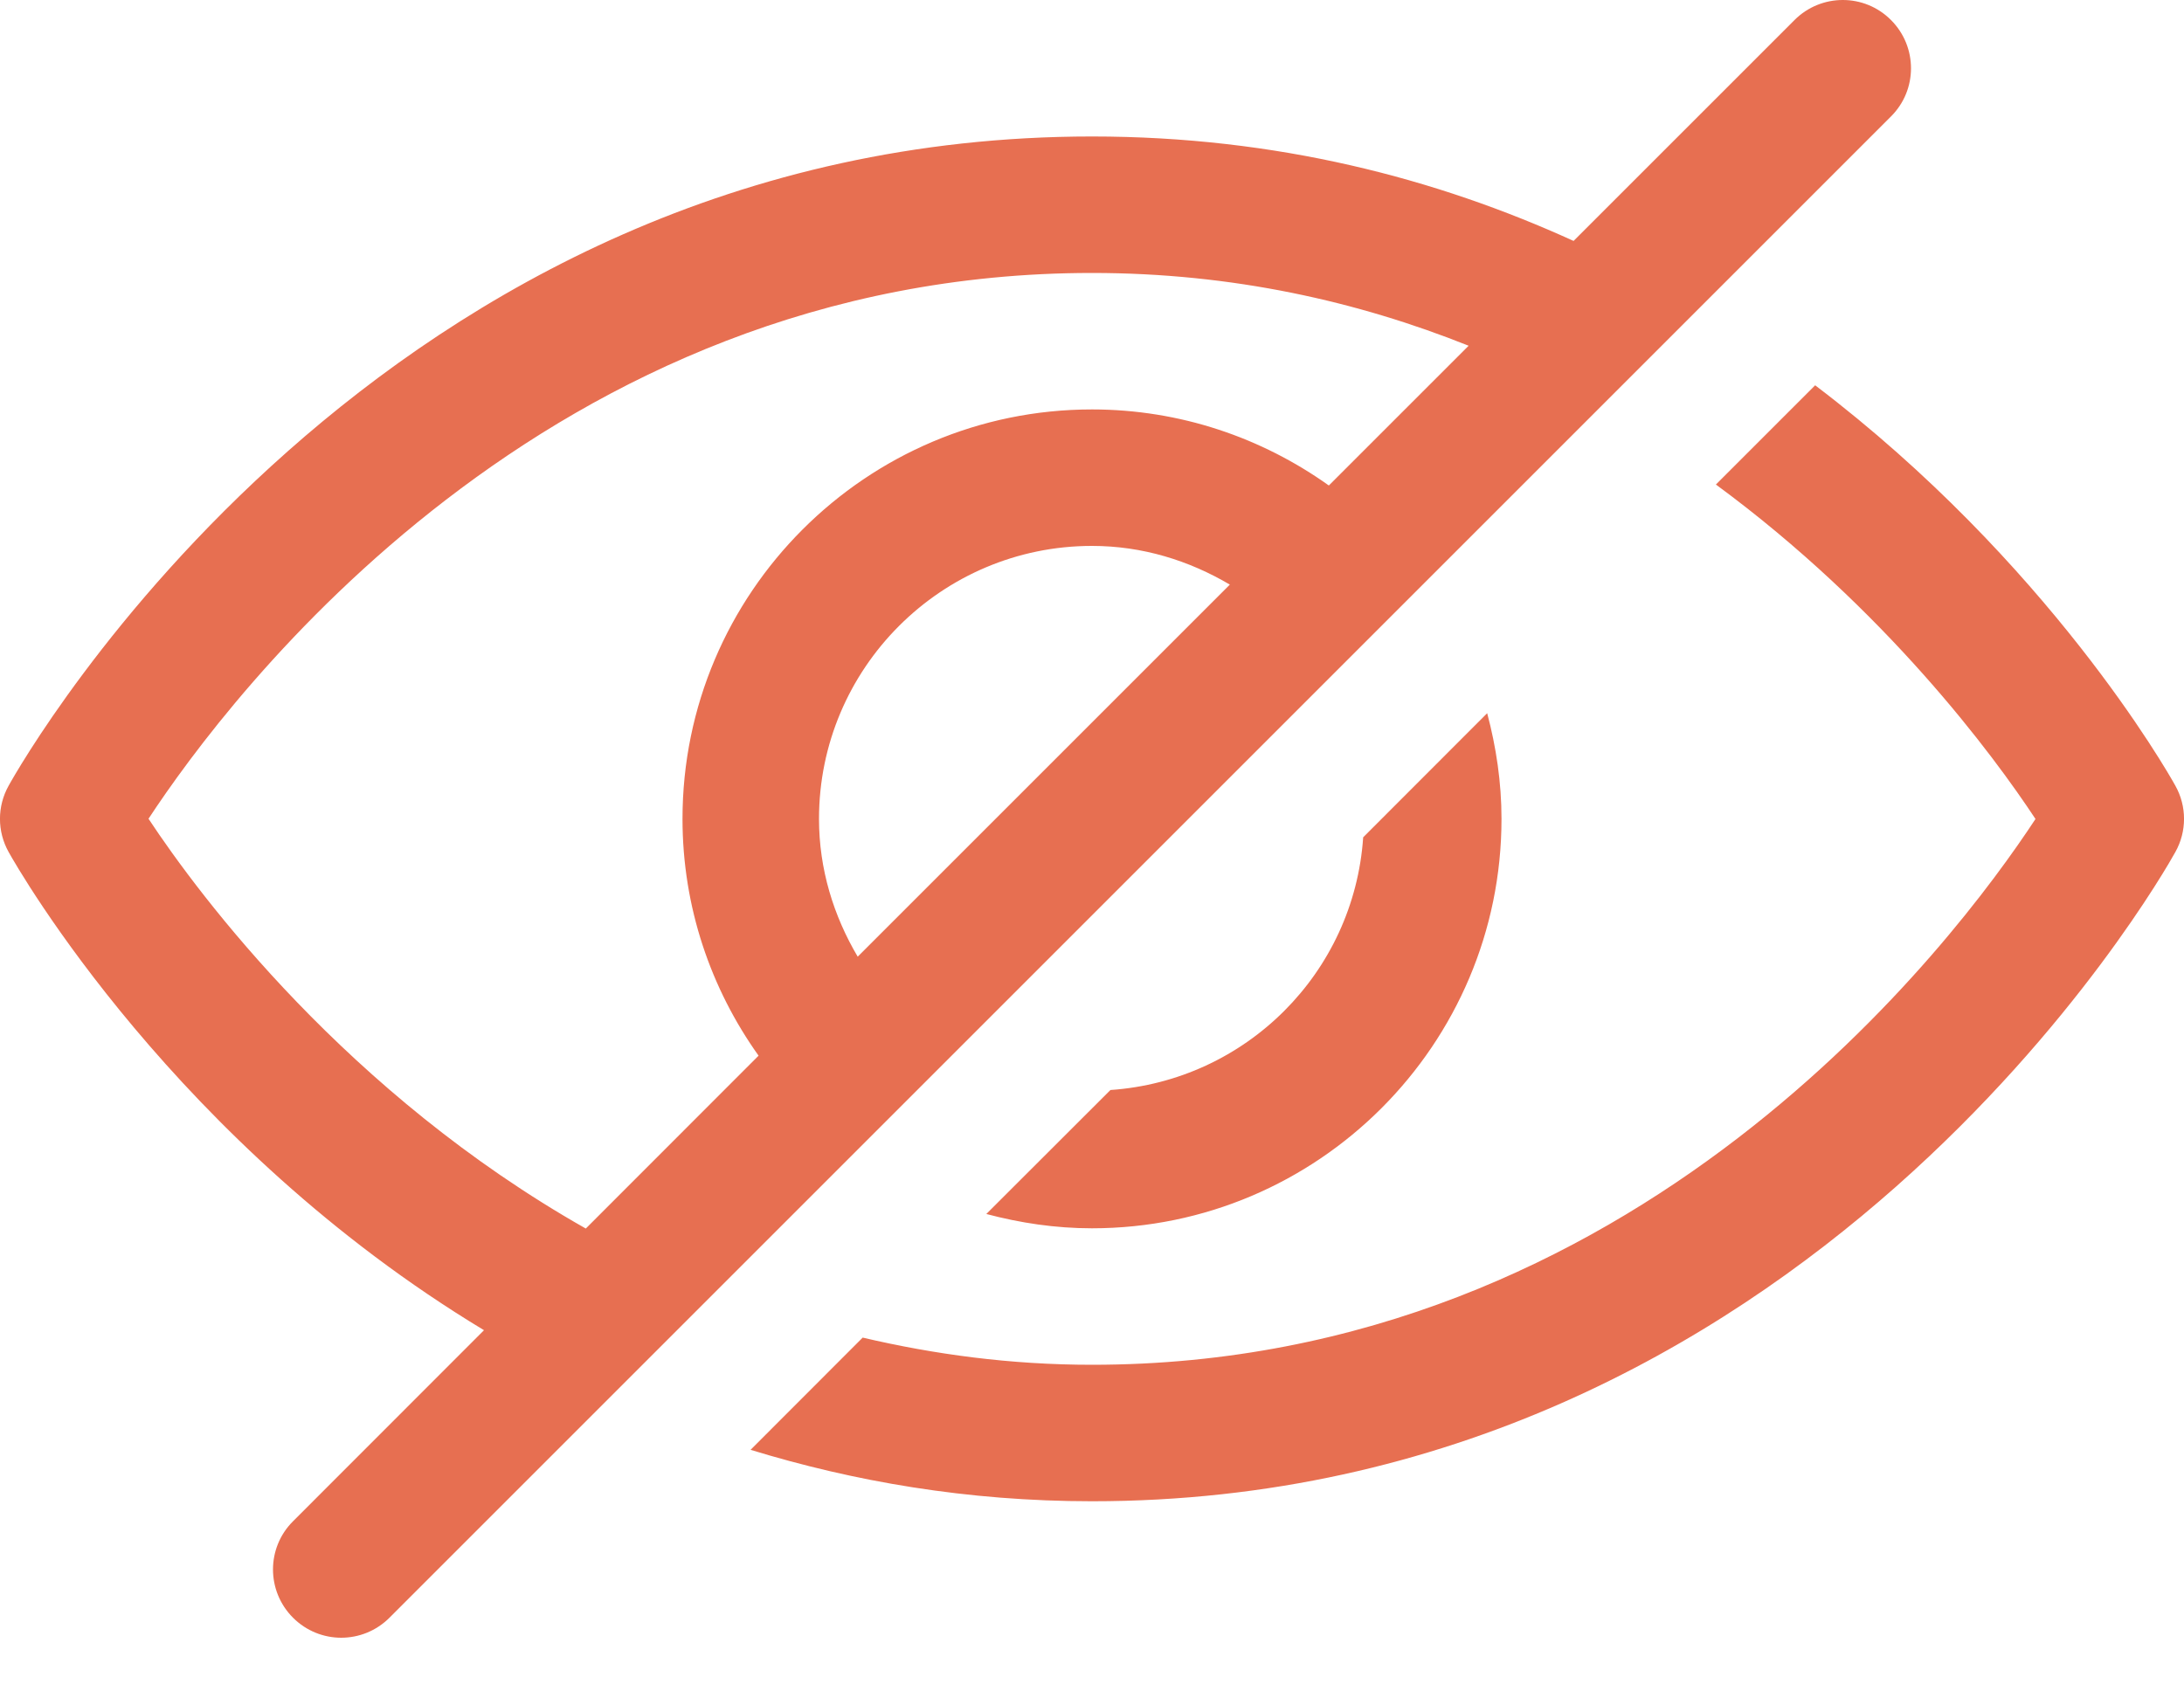 <svg width="18" height="14" viewBox="0 0 18 14" fill="none" xmlns="http://www.w3.org/2000/svg">
<path d="M11.235 6.902L12.257 5.879C12.331 6.158 12.375 6.449 12.375 6.75C12.375 8.611 10.861 10.125 9 10.125C8.698 10.125 8.408 10.081 8.129 10.007L9.152 8.985C10.269 8.908 11.159 8.019 11.235 6.902ZM17.929 6.477C17.86 6.352 16.879 4.633 14.96 3.176L14.142 3.994C15.541 5.023 16.427 6.222 16.776 6.751C16.109 7.766 13.494 11.25 9 11.25C8.326 11.25 7.699 11.164 7.11 11.026L6.186 11.951C7.035 12.211 7.969 12.375 9 12.375C14.888 12.375 17.808 7.242 17.929 7.023C18.024 6.853 18.024 6.647 17.929 6.477ZM15.585 0.96L3.21 13.335C3.1 13.445 2.956 13.5 2.812 13.5C2.669 13.5 2.525 13.445 2.415 13.335C2.195 13.115 2.195 12.759 2.415 12.54L3.989 10.965C1.444 9.429 0.151 7.167 0.071 7.023C-0.024 6.853 -0.024 6.647 0.071 6.477C0.192 6.258 3.112 1.125 9 1.125C10.523 1.125 11.841 1.472 12.969 1.986L14.79 0.165C15.01 -0.055 15.366 -0.055 15.585 0.165C15.805 0.385 15.805 0.741 15.585 0.96ZM4.828 10.127L6.252 8.702C5.859 8.151 5.625 7.478 5.625 6.75C5.625 4.889 7.139 3.375 9 3.375C9.728 3.375 10.401 3.609 10.952 4.002L12.104 2.85C11.194 2.486 10.16 2.25 9 2.25C4.506 2.25 1.891 5.734 1.224 6.749C1.648 7.391 2.864 9.015 4.828 10.127ZM7.069 7.886L10.136 4.819C9.801 4.621 9.416 4.5 9 4.5C7.759 4.5 6.75 5.509 6.75 6.75C6.75 7.166 6.871 7.551 7.069 7.886Z" fill="#E76F51"/>
</svg>
